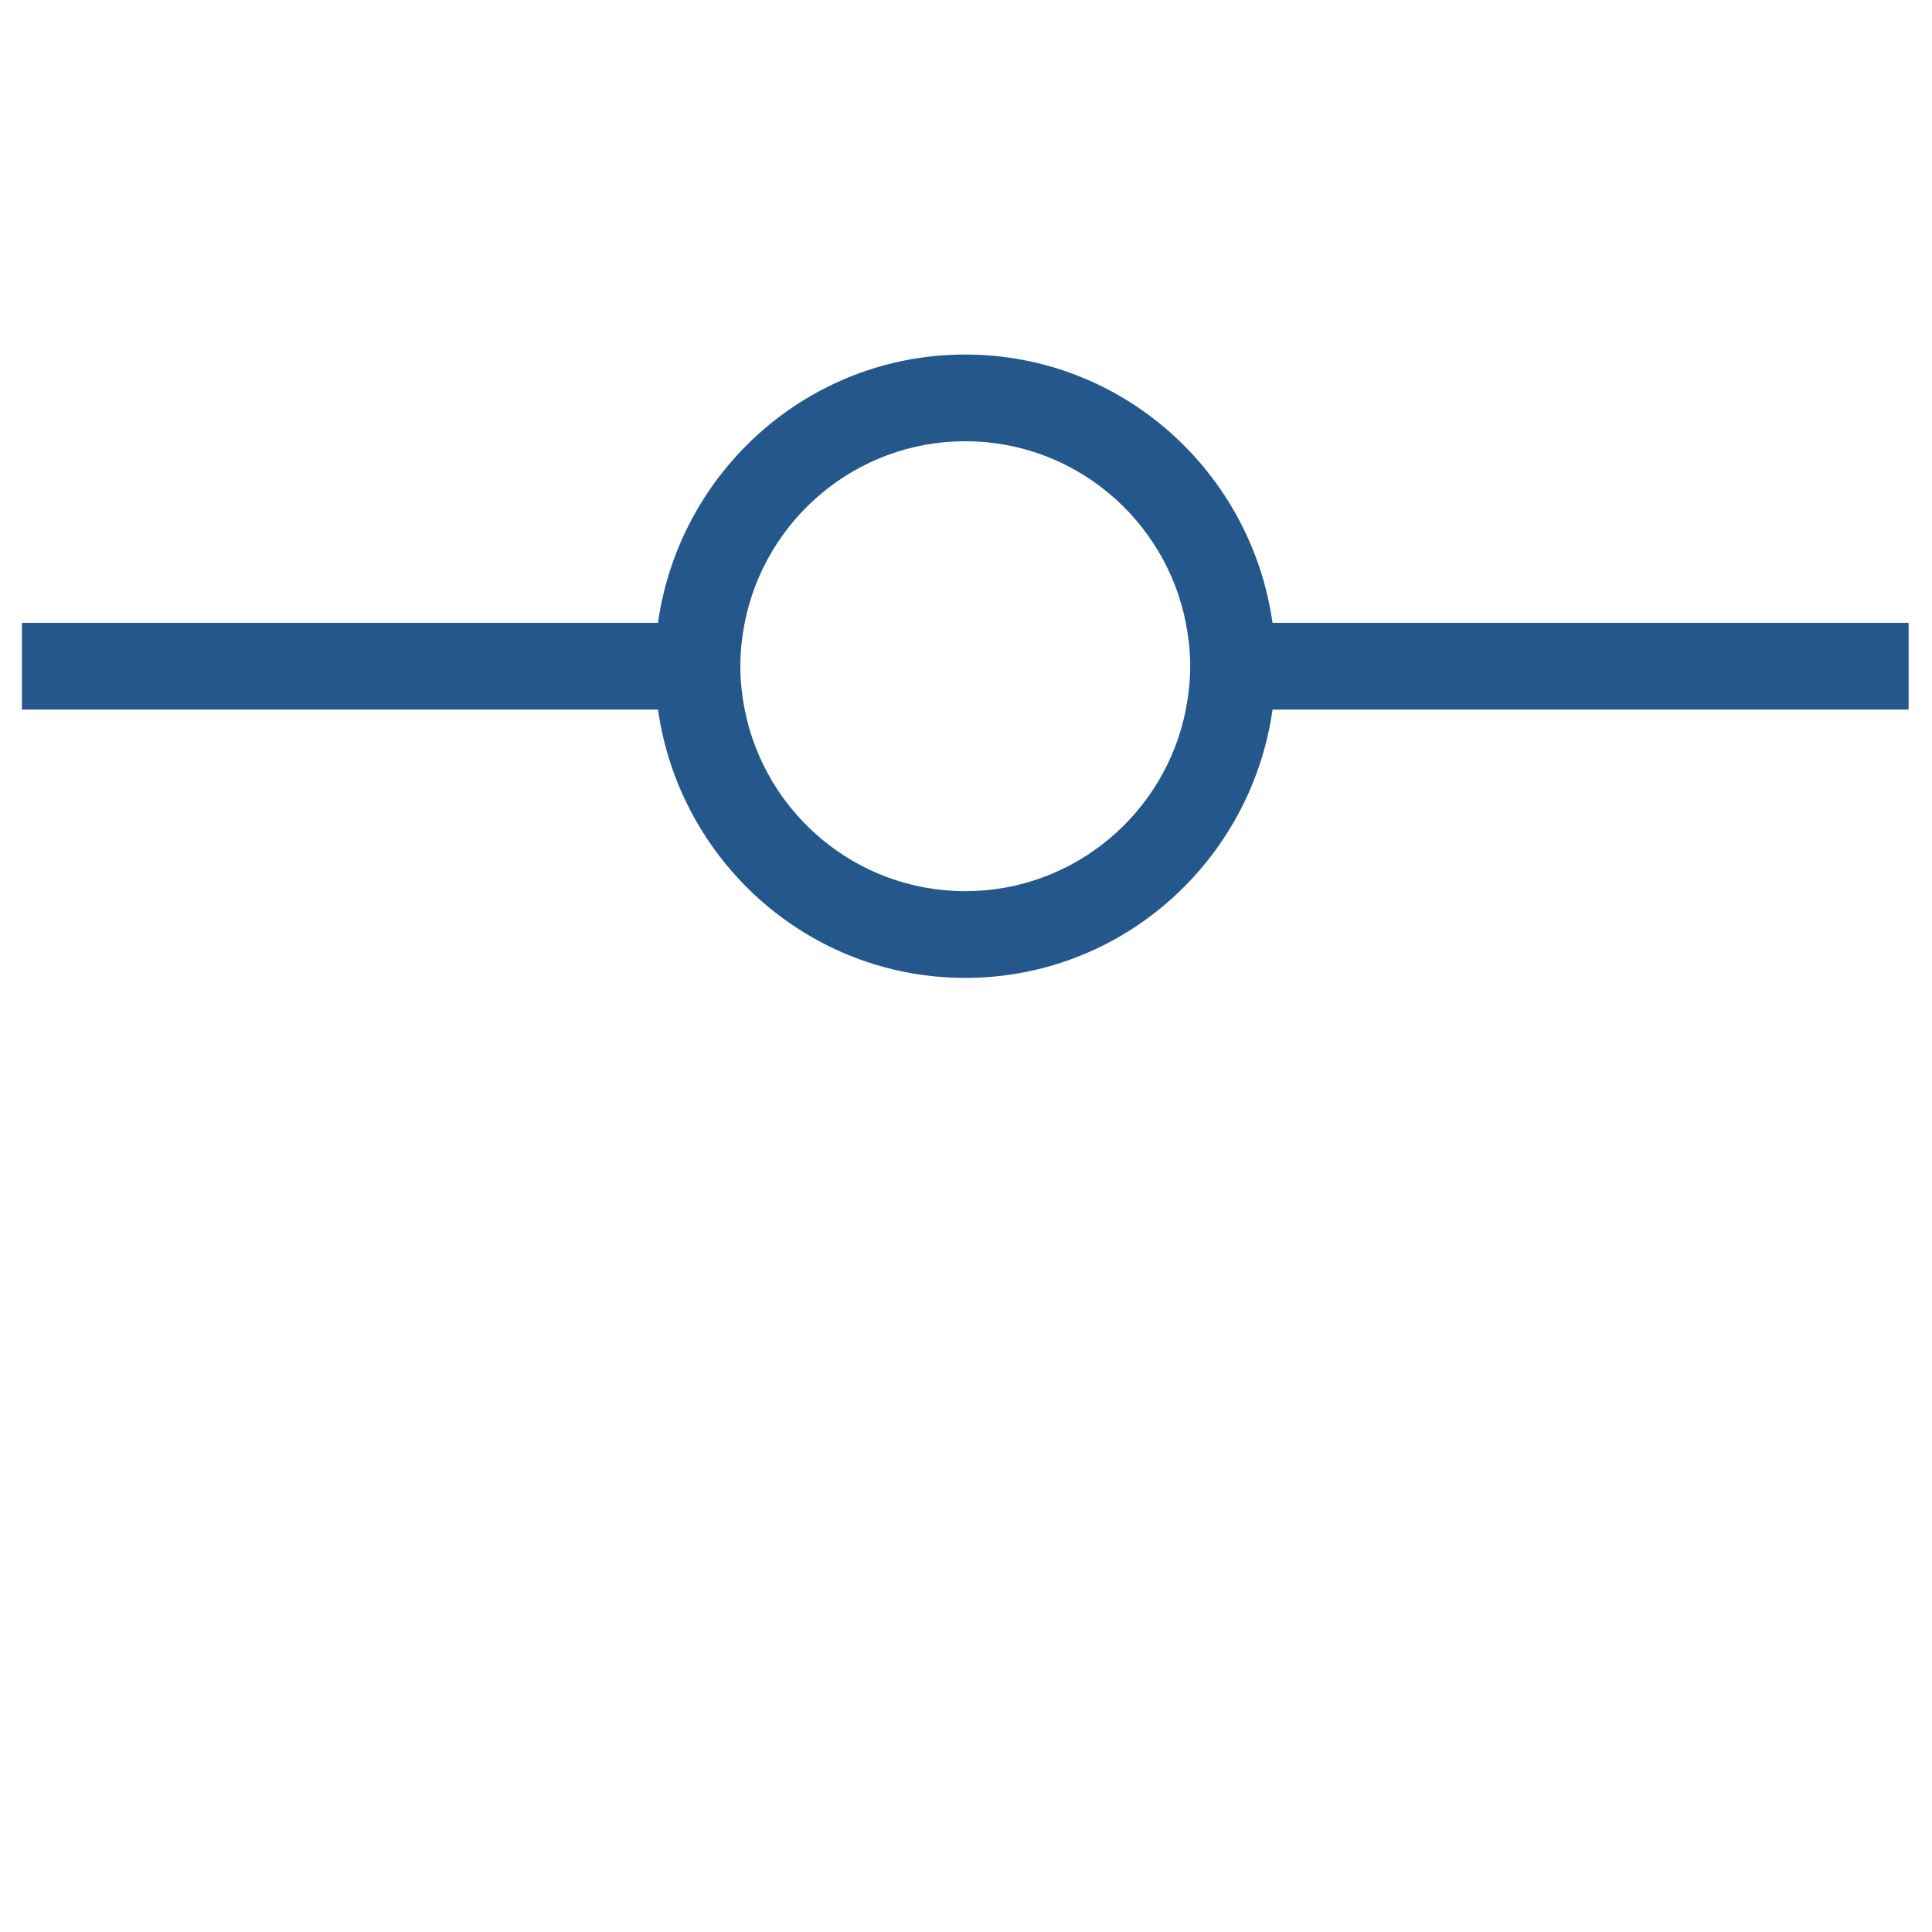 <svg width="63" height="63" xmlns="http://www.w3.org/2000/svg">
  <path d="M38.811 21.724c0 .484-.055.955-.143 1.414-.661 3.371-3.632 5.922-7.193 5.922-3.558 0-6.529-2.552-7.191-5.922-.09-.458-.143-.93-.143-1.414 0-.484.053-.955.143-1.414.661-3.369 3.633-5.922 7.191-5.922 3.561 0 6.532 2.553 7.193 5.922.089.458.143.93.143 1.414zm2.684-1.414c-.698-4.931-4.903-8.749-10.021-8.749-5.119 0-9.322 3.818-10.018 8.749H.715v2.828H21.457c.696 4.931 4.899 8.75 10.018 8.75 5.118 0 9.323-3.819 10.021-8.75H62.237v-2.828H41.495z" fill-rule="nonzero" fill="#24588D"/>
</svg>